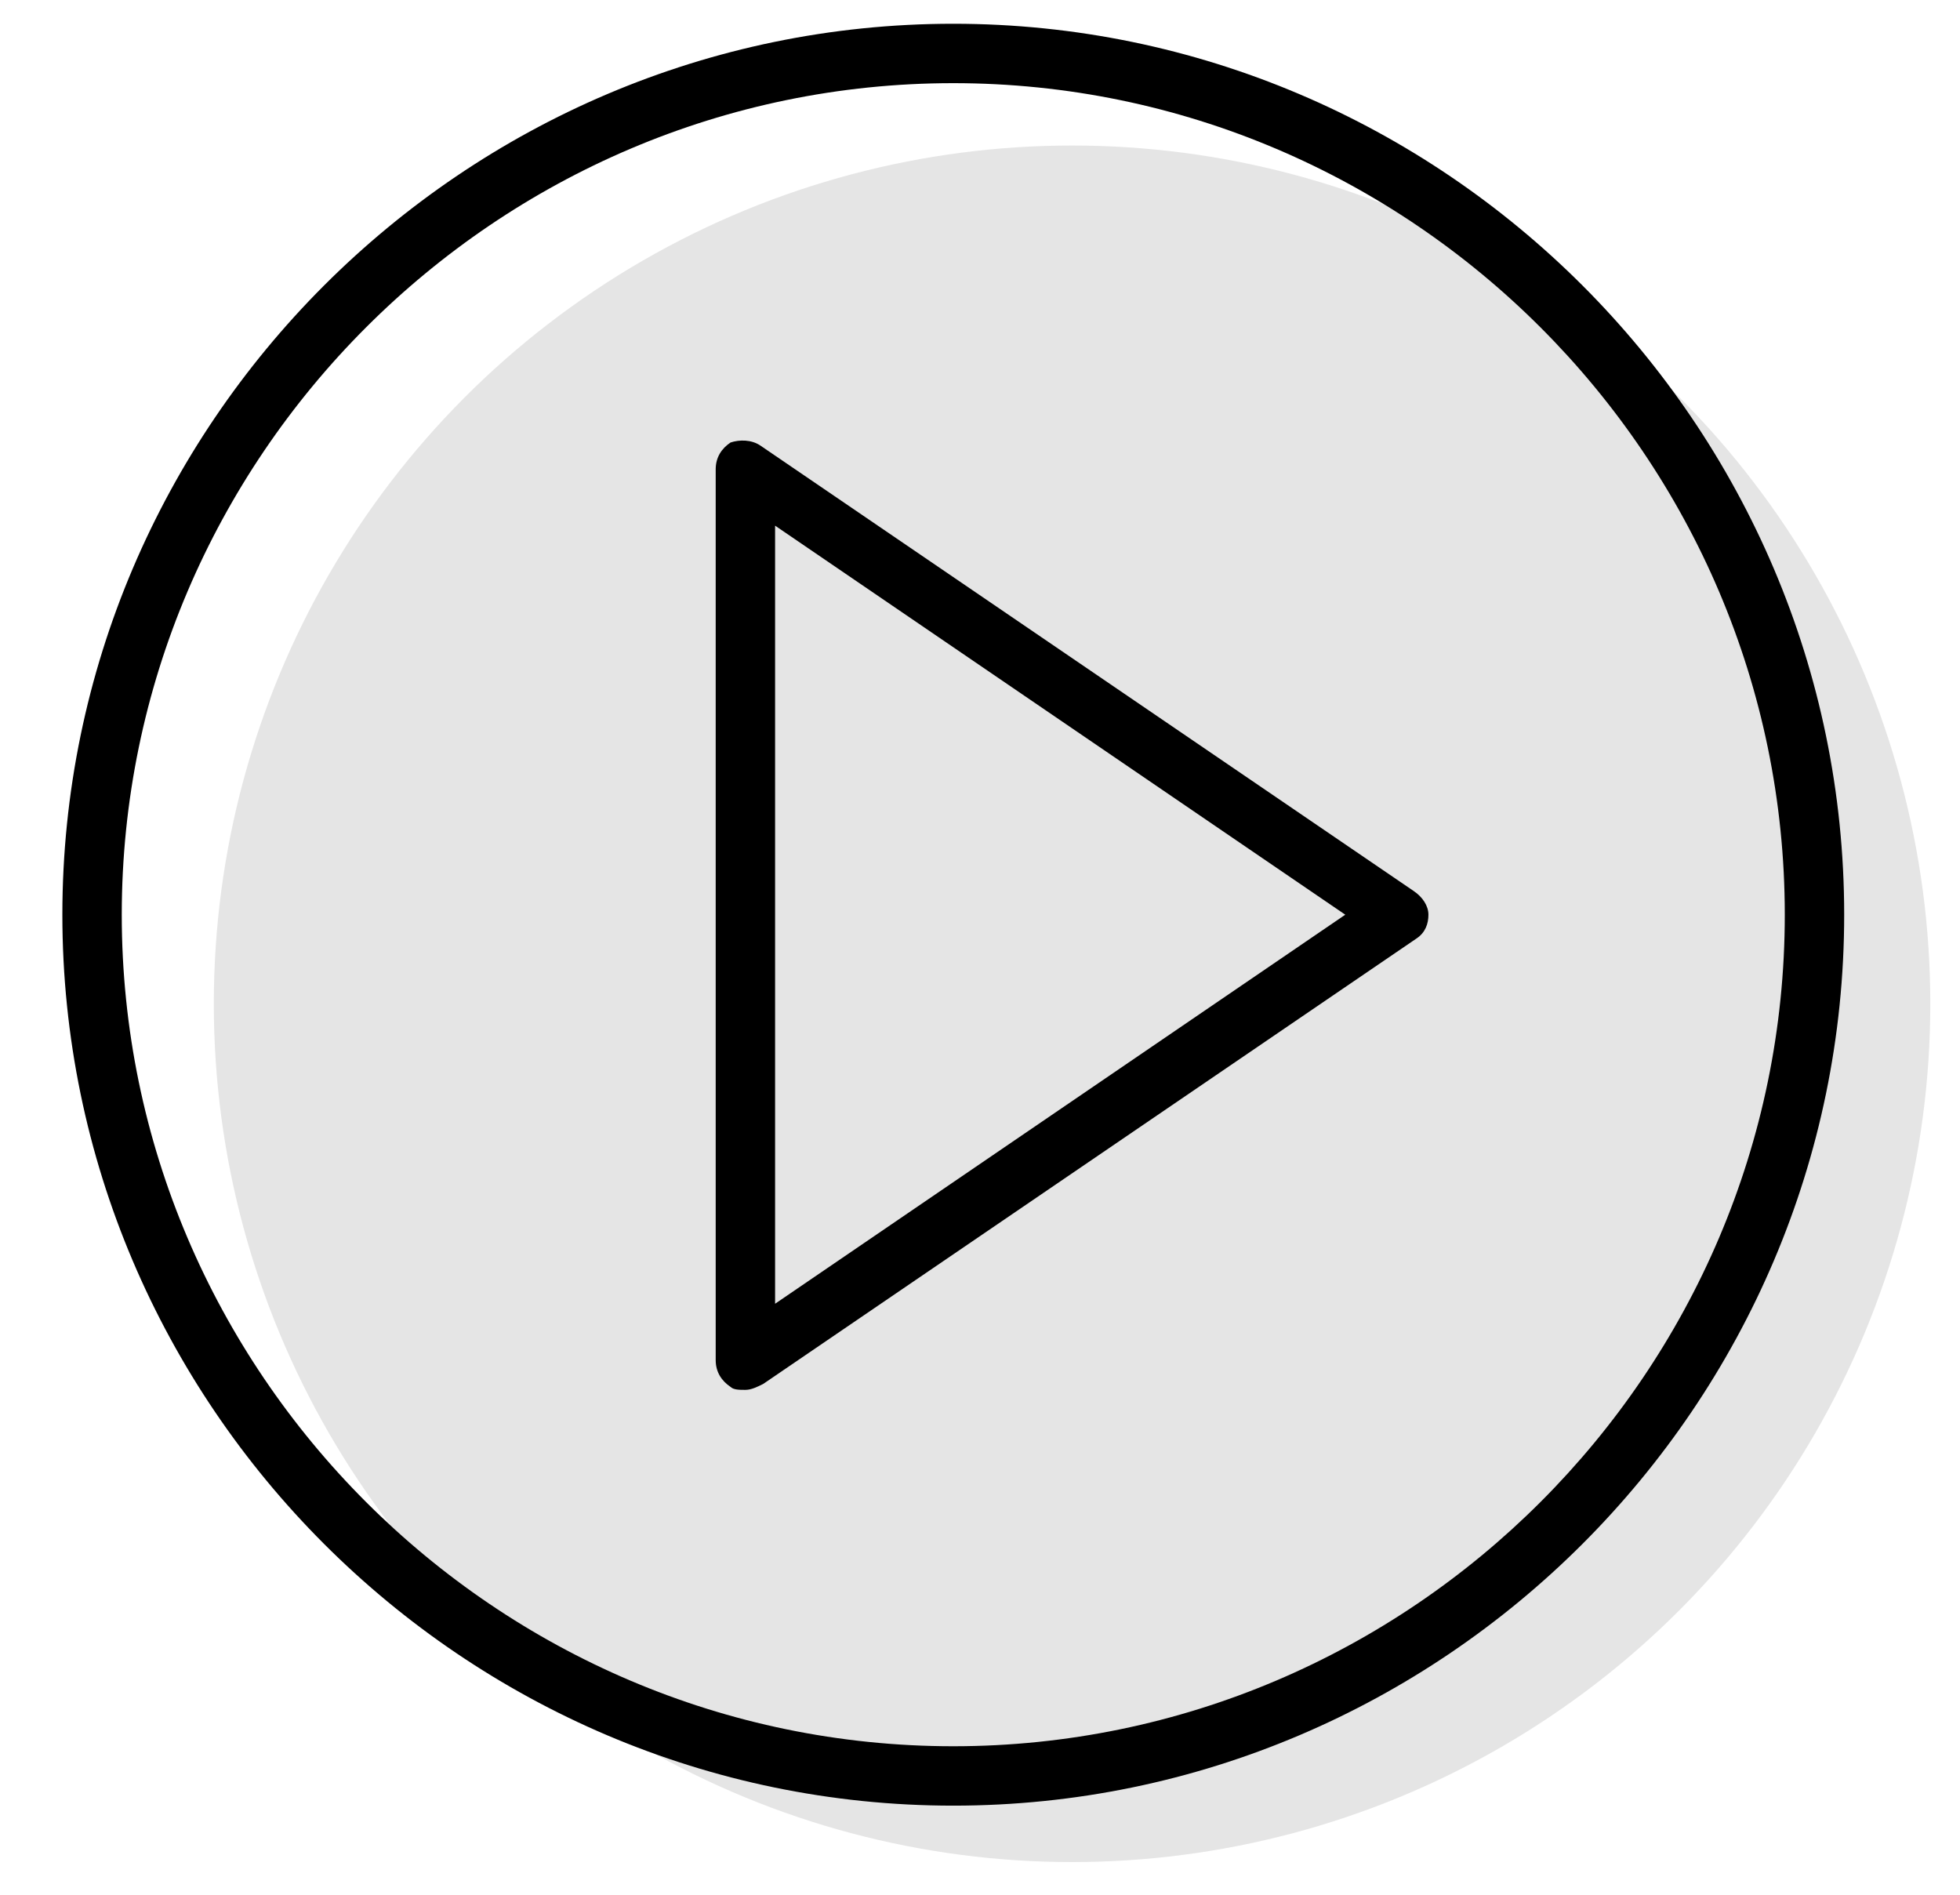 <?xml version="1.0" encoding="utf-8"?>
<!-- Generator: Adobe Illustrator 22.0.1, SVG Export Plug-In . SVG Version: 6.00 Build 0)  -->
<svg version="1.1" id="Capa_1" xmlns="http://www.w3.org/2000/svg" xmlns:xlink="http://www.w3.org/1999/xlink" x="0px" y="0px"
	 viewBox="0 0 66 63.8" style="enable-background:new 0 0 66 63.8;" xml:space="preserve">
<style type="text/css">
	.st0{fill:#E5E5E5;}
</style>
<circle class="st0" cx="36.1" cy="33.8" r="28.9"/>
<g>
	<path d="M47.6,30l-22-15c-0.3-0.2-0.7-0.2-1-0.1c-0.3,0.2-0.5,0.5-0.5,0.9v30c0,0.4,0.2,0.7,0.5,0.9c0.1,0.1,0.3,0.1,0.5,0.1
		c0.2,0,0.4-0.1,0.6-0.2l22-15c0.3-0.2,0.4-0.5,0.4-0.8S47.9,30.2,47.6,30z M26.1,43.9V17.7l19.2,13.1L26.1,43.9z"/>
	<path d="M32.1,0.8c-16.5,0-30,13.5-30,30s13.5,30,30,30s30-13.5,30-30S48.6,0.8,32.1,0.8z M32.1,58.8c-15.4,0-28-12.6-28-28
		s12.6-28,28-28s28,12.6,28,28S47.5,58.8,32.1,58.8z"/>
</g>
</svg>
